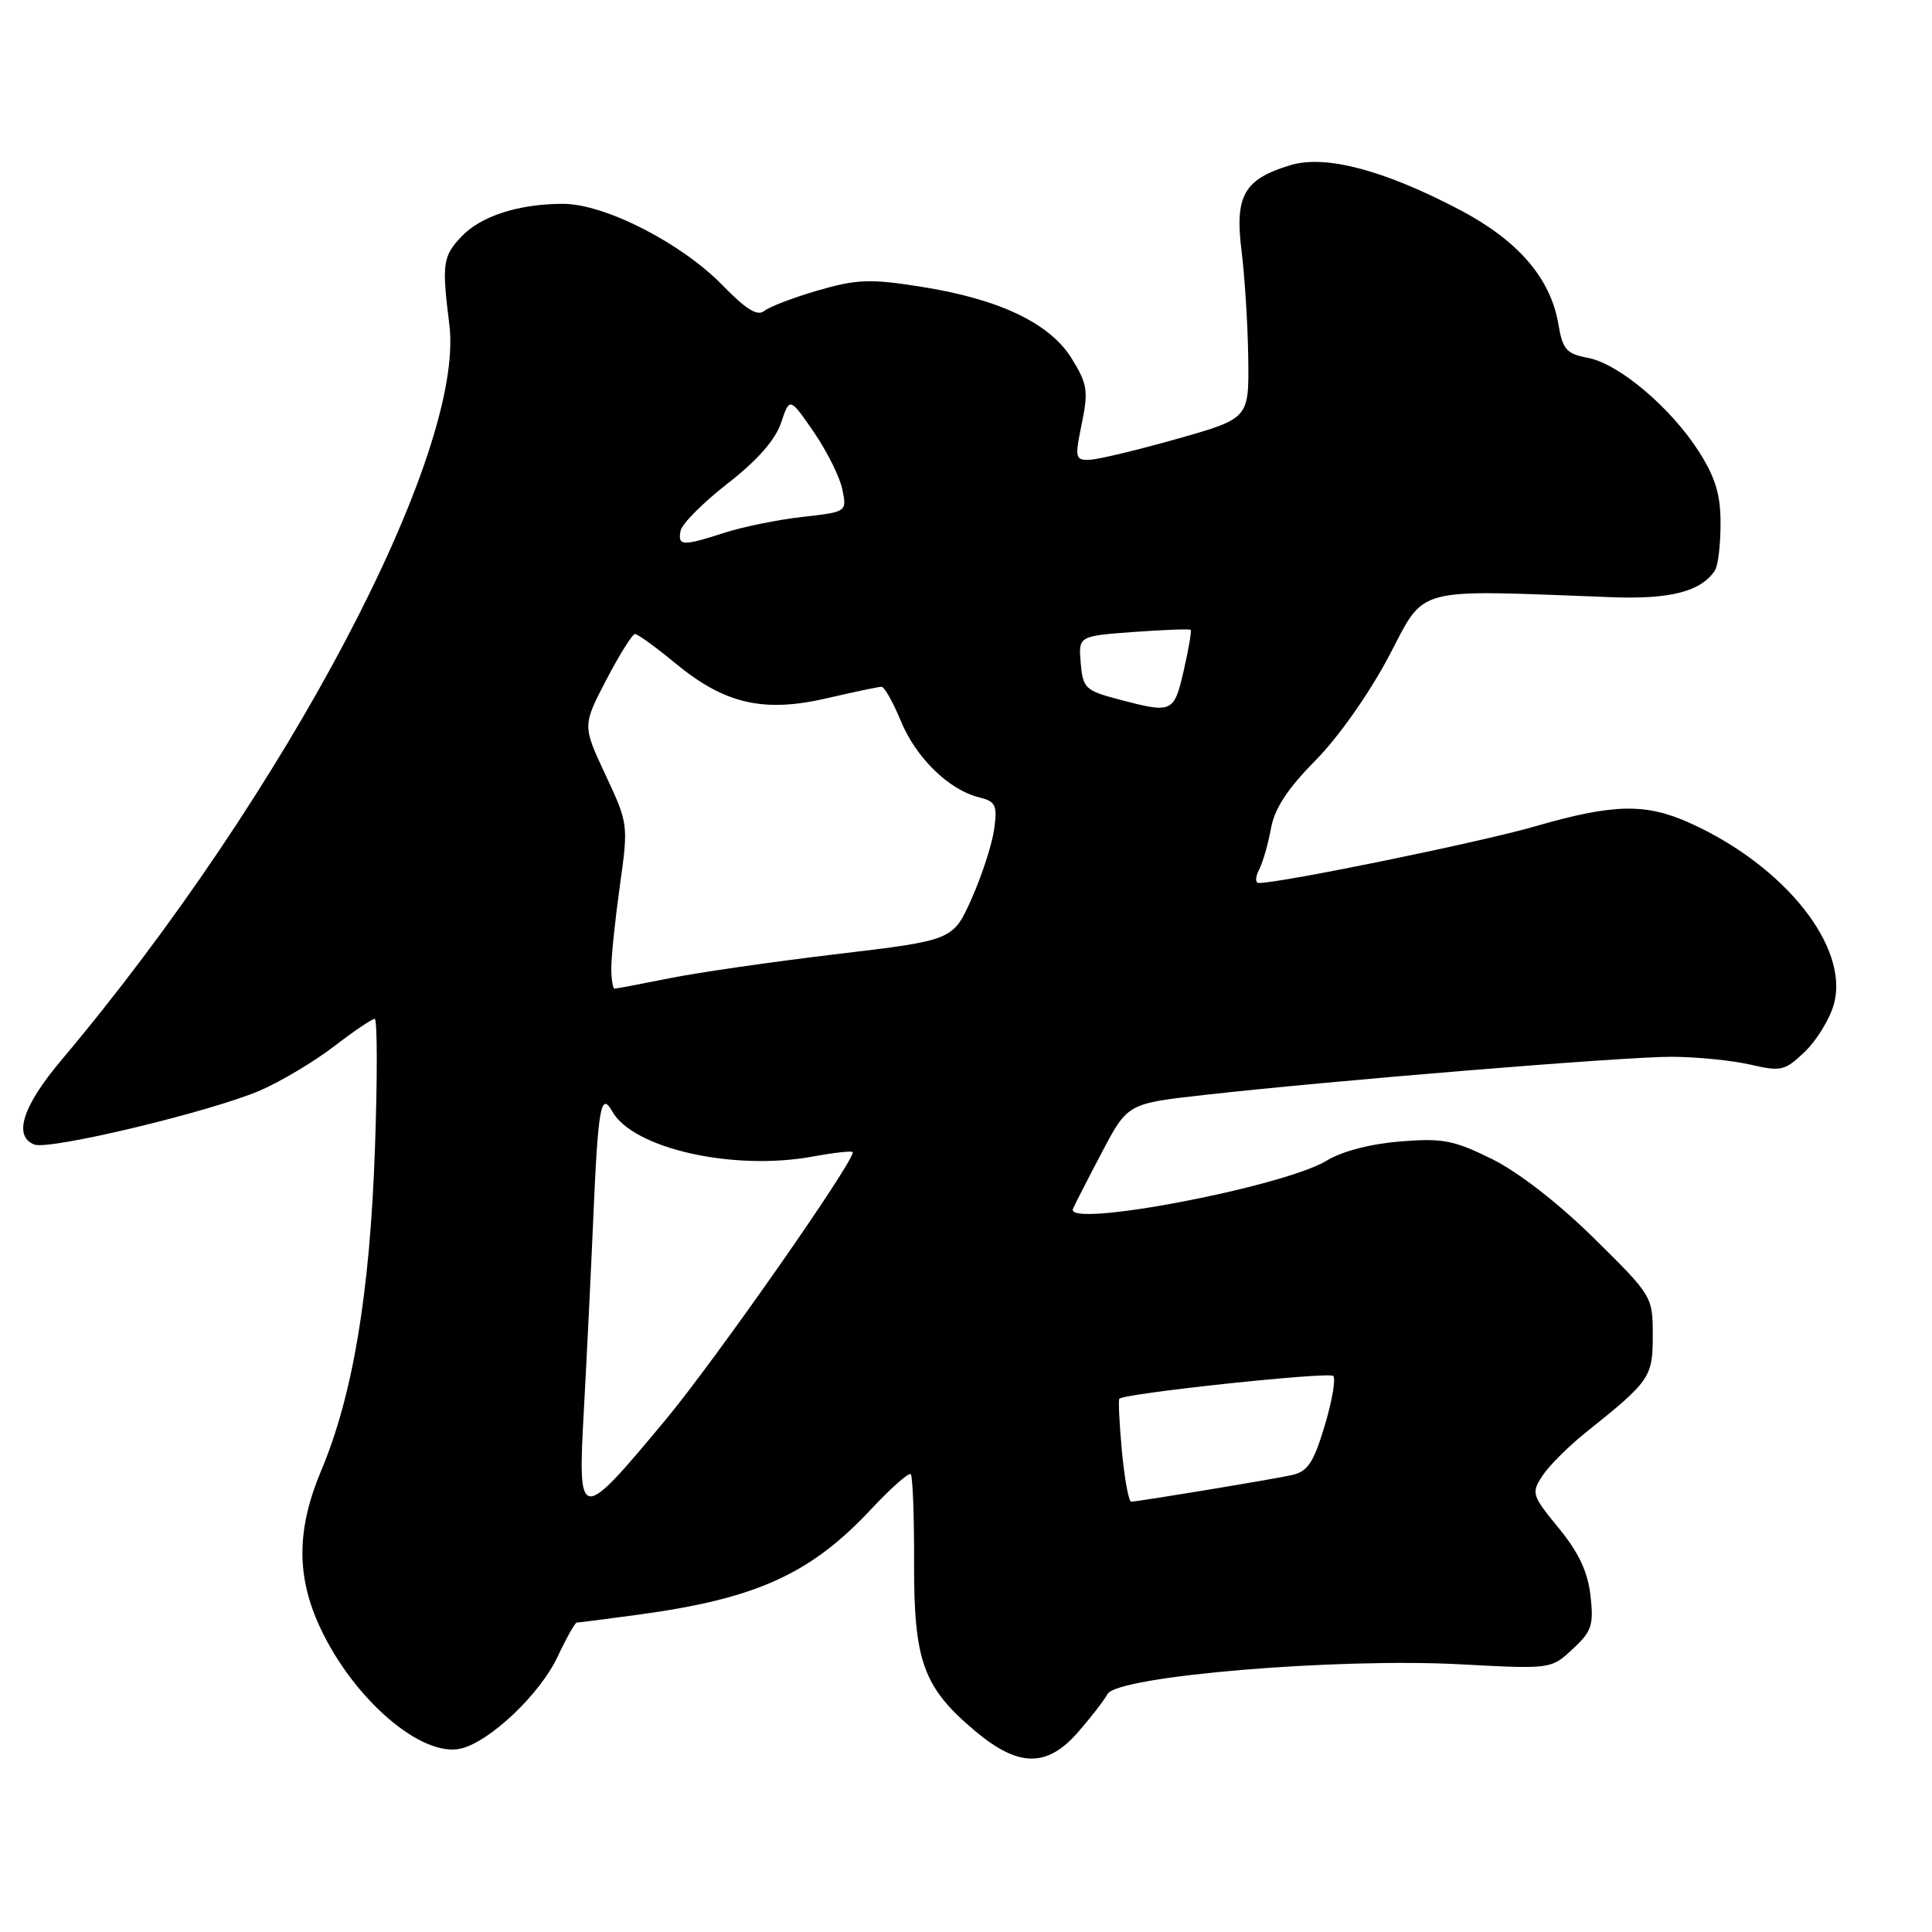 <?xml version="1.0" encoding="UTF-8" standalone="no"?>
<!DOCTYPE svg PUBLIC "-//W3C//DTD SVG 1.1//EN" "http://www.w3.org/Graphics/SVG/1.1/DTD/svg11.dtd" >
<svg xmlns="http://www.w3.org/2000/svg" xmlns:xlink="http://www.w3.org/1999/xlink" version="1.1" viewBox="0 0 256 256">
 <g >
 <path fill="currentColor"
d=" M 142.81 229.56 C 144.47 227.67 146.25 225.37 146.76 224.46 C 148.09 222.09 177.15 219.65 193.51 220.53 C 205.51 221.17 205.52 221.17 208.38 218.52 C 210.91 216.18 211.19 215.35 210.75 211.44 C 210.39 208.27 209.19 205.71 206.53 202.47 C 202.98 198.14 202.88 197.83 204.38 195.55 C 205.23 194.24 207.81 191.67 210.10 189.83 C 218.67 182.98 219.00 182.50 219.00 176.92 C 219.00 171.80 218.93 171.69 211.25 164.11 C 206.55 159.47 201.22 155.33 197.72 153.59 C 192.64 151.08 191.16 150.79 185.53 151.25 C 181.65 151.56 177.82 152.55 175.81 153.78 C 170.07 157.28 141.10 162.79 142.17 160.18 C 142.35 159.74 144.05 156.41 145.95 152.80 C 149.40 146.23 149.40 146.23 159.45 145.10 C 176.75 143.16 215.23 140.01 221.50 140.03 C 224.80 140.04 229.48 140.51 231.90 141.06 C 236.01 142.01 236.50 141.90 239.16 139.35 C 240.73 137.84 242.46 135.01 243.00 133.06 C 245.08 125.53 236.56 114.78 223.98 109.08 C 218.08 106.40 213.80 106.49 203.43 109.49 C 196.27 111.57 169.77 117.00 166.80 117.00 C 166.32 117.00 166.33 116.22 166.83 115.25 C 167.33 114.29 168.04 111.82 168.41 109.77 C 168.89 107.13 170.60 104.51 174.30 100.77 C 177.31 97.73 181.42 91.90 184.01 87.00 C 188.99 77.57 186.89 78.13 213.50 79.13 C 221.32 79.43 225.37 78.39 227.23 75.60 C 227.64 75.00 227.98 72.23 227.98 69.45 C 228.00 65.59 227.32 63.33 225.16 59.91 C 221.44 54.05 214.52 48.19 210.41 47.42 C 207.55 46.88 207.06 46.32 206.49 42.94 C 205.46 36.85 201.13 31.84 193.38 27.78 C 183.34 22.52 175.64 20.49 171.01 21.88 C 164.84 23.73 163.59 25.92 164.51 33.23 C 164.94 36.68 165.34 43.09 165.40 47.47 C 165.50 55.45 165.50 55.45 156.00 58.14 C 150.78 59.62 145.57 60.87 144.42 60.92 C 142.46 61.00 142.40 60.72 143.34 56.14 C 144.23 51.80 144.09 50.88 142.01 47.51 C 139.10 42.80 132.38 39.61 121.90 37.97 C 115.31 36.93 113.51 37.00 108.40 38.48 C 105.15 39.42 101.94 40.65 101.27 41.20 C 100.37 41.94 98.86 41.01 95.74 37.80 C 90.29 32.20 80.11 27.00 74.59 27.01 C 68.71 27.01 63.69 28.64 61.12 31.37 C 58.67 33.98 58.53 34.96 59.54 43.01 C 61.67 60.03 37.80 105.26 8.11 140.50 C 2.99 146.57 1.72 150.57 4.55 151.66 C 6.57 152.43 28.03 147.28 34.50 144.48 C 37.25 143.28 41.64 140.66 44.26 138.65 C 46.88 136.64 49.30 135.00 49.65 135.00 C 50.00 135.00 50.02 142.76 49.68 152.25 C 49.01 171.37 46.75 184.89 42.59 194.78 C 39.29 202.62 39.24 208.82 42.41 215.64 C 46.86 225.20 55.94 232.98 61.13 231.68 C 65.00 230.71 71.57 224.45 73.88 219.53 C 75.05 217.04 76.20 215.00 76.43 215.00 C 76.67 215.00 80.38 214.52 84.68 213.94 C 100.20 211.83 107.39 208.57 115.39 200.02 C 118.03 197.19 120.42 195.08 120.68 195.34 C 120.94 195.60 121.14 200.87 121.12 207.04 C 121.08 220.14 122.34 223.60 129.21 229.37 C 134.95 234.18 138.71 234.23 142.81 229.56 Z  M 77.37 186.78 C 77.74 180.03 78.30 168.65 78.61 161.50 C 79.24 146.72 79.62 144.58 81.12 147.26 C 83.90 152.20 97.18 155.19 107.75 153.24 C 110.64 152.71 113.00 152.46 113.00 152.68 C 113.00 154.17 94.77 180.22 88.22 188.10 C 76.74 201.89 76.53 201.87 77.37 186.78 Z  M 148.66 192.31 C 148.32 188.64 148.17 185.50 148.32 185.34 C 149.05 184.62 176.07 181.74 176.66 182.32 C 177.02 182.69 176.51 185.67 175.52 188.95 C 174.02 193.90 173.27 195.00 171.11 195.47 C 168.34 196.07 150.92 198.95 149.89 198.98 C 149.56 198.99 149.01 195.99 148.66 192.31 Z  M 81.00 128.25 C 81.00 126.74 81.51 121.83 82.14 117.34 C 83.27 109.26 83.25 109.13 80.23 102.67 C 77.18 96.15 77.18 96.15 80.34 90.08 C 82.08 86.75 83.79 84.01 84.14 84.01 C 84.49 84.00 86.91 85.76 89.52 87.91 C 96.02 93.28 101.18 94.47 109.58 92.52 C 113.18 91.68 116.43 91.00 116.81 91.00 C 117.19 91.01 118.33 93.03 119.35 95.50 C 121.35 100.38 125.69 104.63 129.69 105.64 C 131.95 106.20 132.17 106.67 131.73 109.89 C 131.45 111.87 130.12 115.99 128.76 119.04 C 126.29 124.59 126.29 124.59 110.90 126.42 C 102.43 127.43 92.43 128.87 88.68 129.63 C 84.94 130.38 81.67 131.00 81.43 131.00 C 81.20 131.00 81.00 129.76 81.00 128.25 Z  M 148.00 92.61 C 143.83 91.50 143.48 91.16 143.20 87.85 C 142.90 84.28 142.90 84.28 150.20 83.74 C 154.21 83.45 157.62 83.32 157.77 83.46 C 157.91 83.59 157.50 86.02 156.85 88.85 C 155.54 94.50 155.38 94.57 148.00 92.61 Z  M 90.18 70.33 C 90.35 69.42 93.16 66.60 96.42 64.06 C 100.32 61.03 102.73 58.30 103.49 56.04 C 104.64 52.62 104.64 52.62 107.84 57.26 C 109.59 59.82 111.30 63.24 111.62 64.87 C 112.22 67.83 112.21 67.83 106.36 68.49 C 103.14 68.85 98.51 69.79 96.07 70.57 C 90.43 72.39 89.78 72.37 90.18 70.33 Z "/>
</g>
</svg>